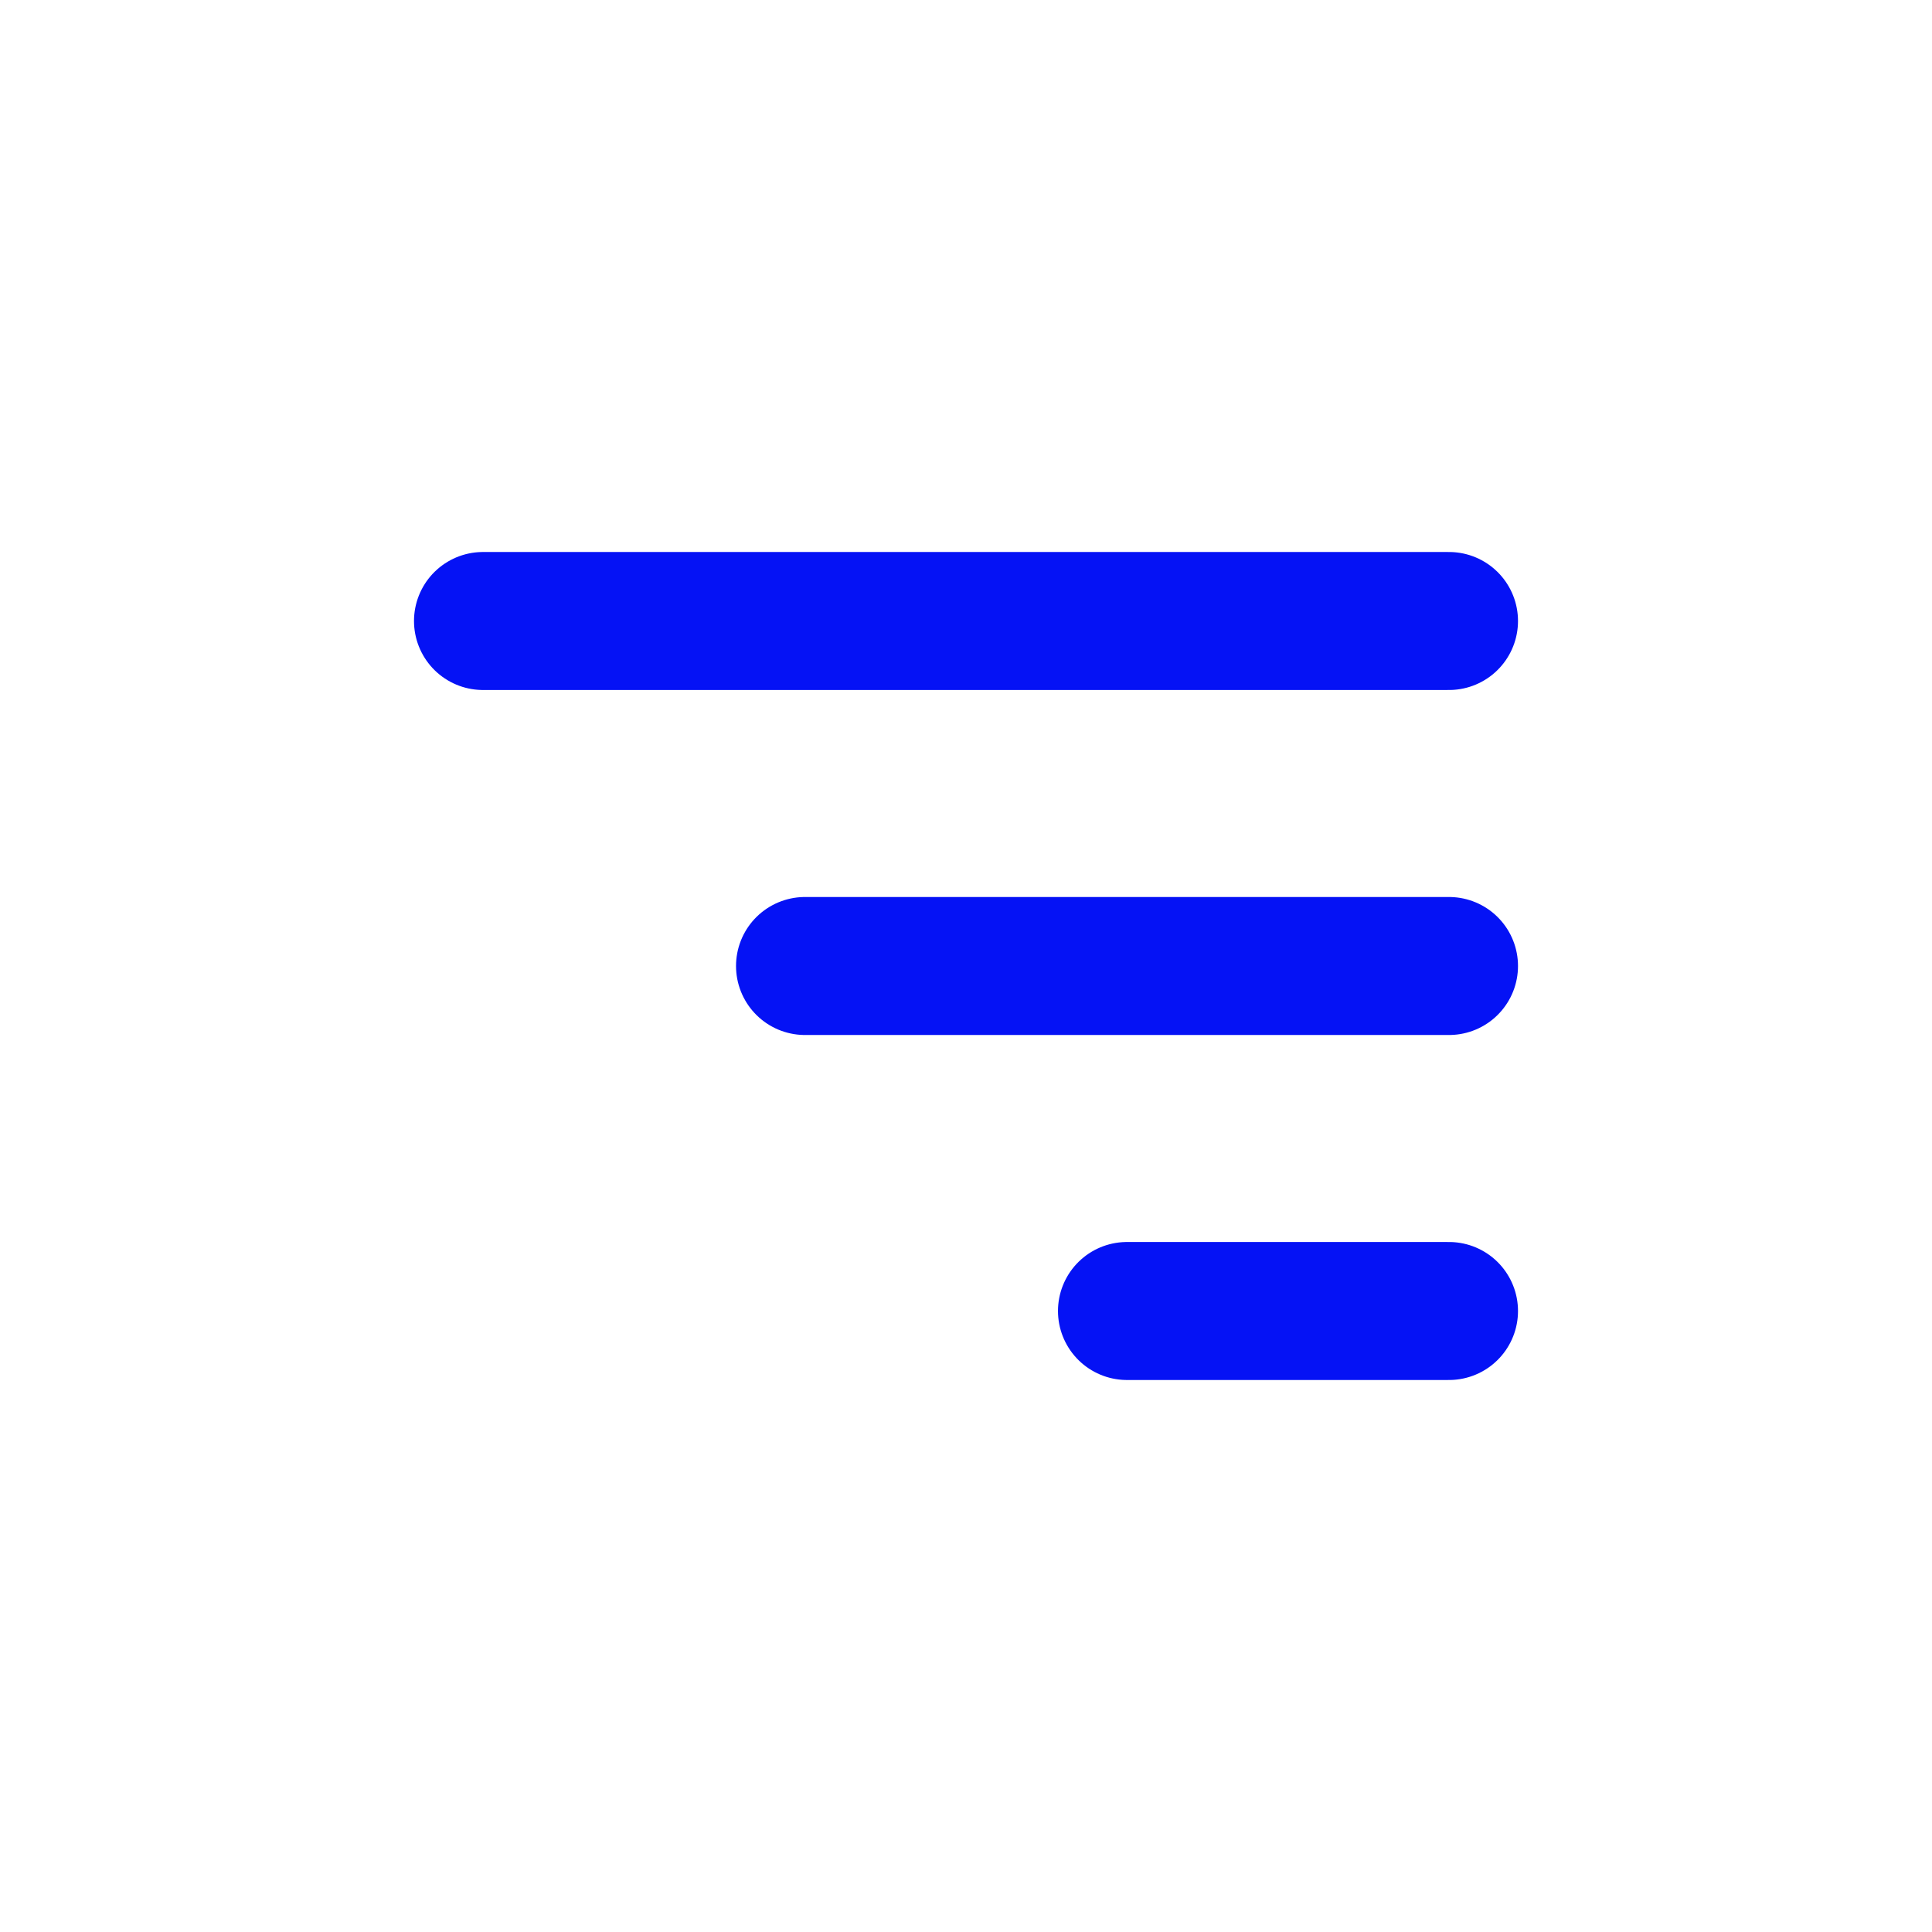 <svg width="28" height="28" viewBox="0 0 28 28" fill="none" xmlns="http://www.w3.org/2000/svg">
<path d="M7 9H21H7ZM11.667 14H21H11.667ZM16.333 19H18.667H21" fill="#0512F5"/>
<path d="M7 9H21M11.667 14H21M16.333 19H18.667H21" stroke="#0512F5" stroke-width="2" stroke-linecap="round"/>
</svg>
